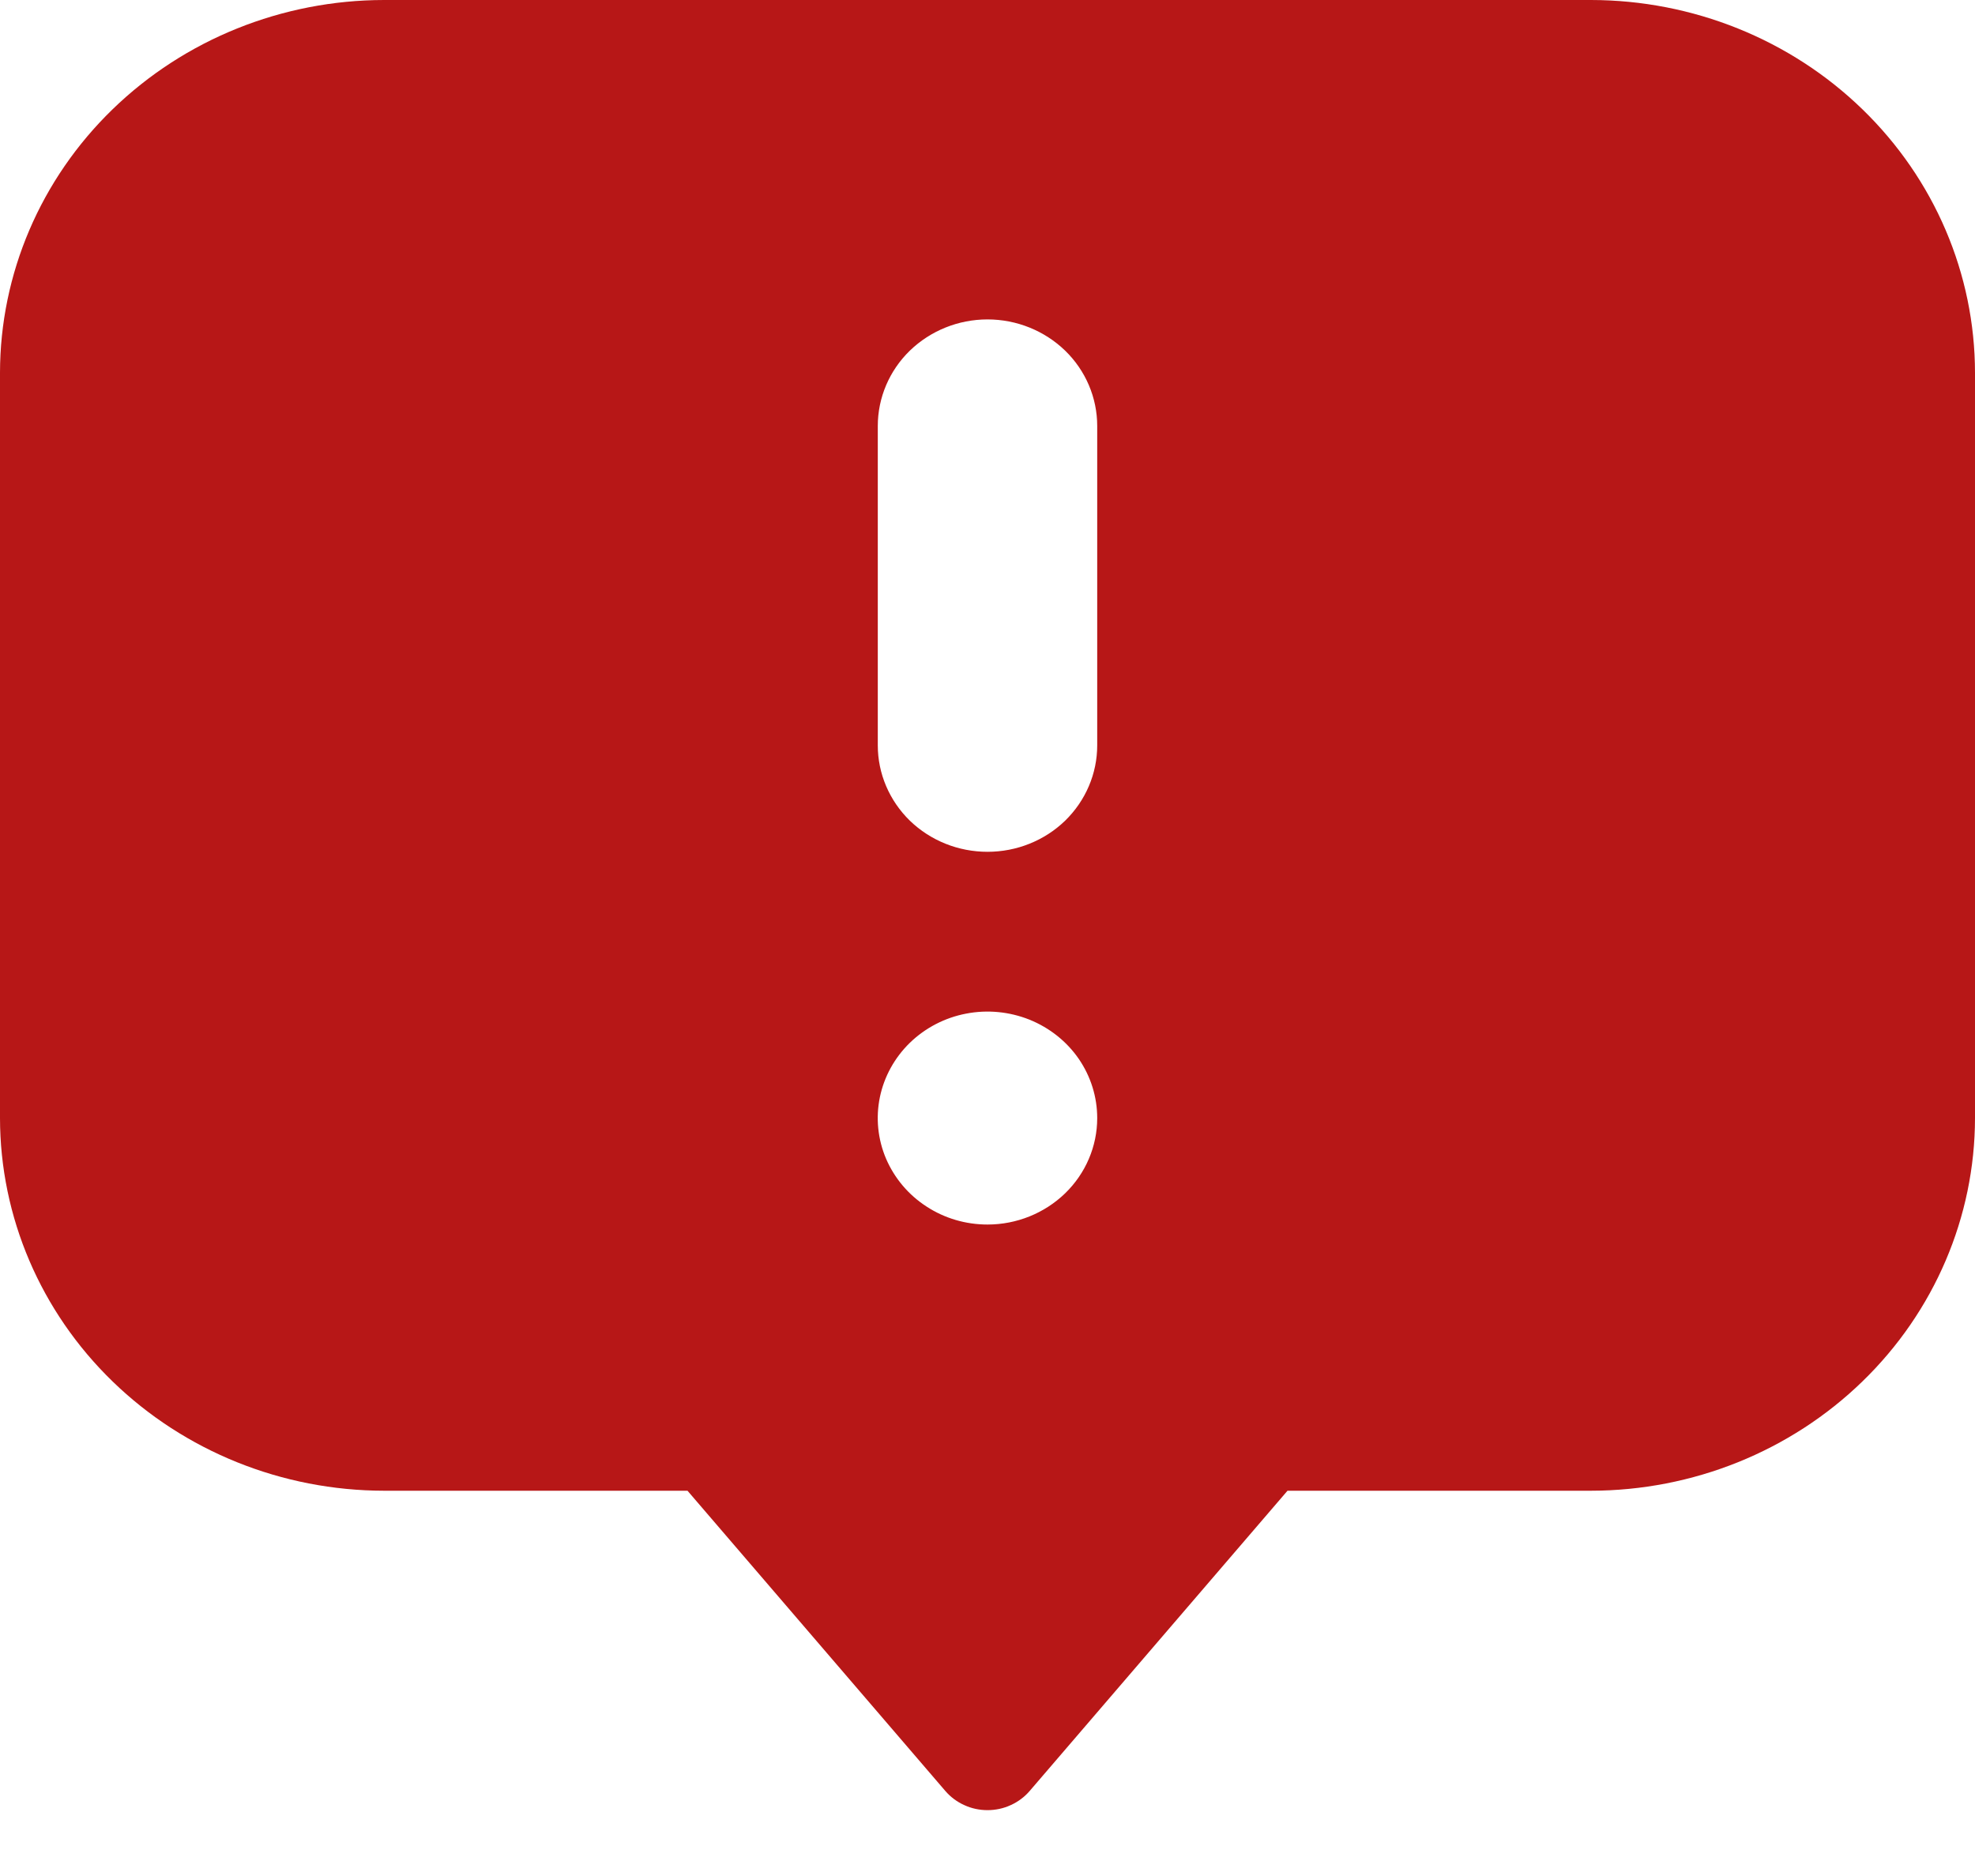 <svg width="20" height="19" viewBox="0 0 20 19" fill="none" xmlns="http://www.w3.org/2000/svg">
<path d="M16.111 0H3.889C2.858 0.001 1.869 0.399 1.14 1.107C0.411 1.814 0.001 2.774 0 3.775V11.324C0.001 12.324 0.411 13.284 1.14 13.991C1.869 14.699 2.858 15.097 3.889 15.098H6.962L9.574 18.14C9.626 18.2 9.691 18.249 9.765 18.282C9.838 18.316 9.919 18.333 10 18.333C10.081 18.333 10.162 18.316 10.235 18.282C10.309 18.249 10.374 18.2 10.426 18.14L13.038 15.098H16.111C17.142 15.097 18.131 14.699 18.86 13.991C19.589 13.284 19.999 12.324 20 11.324V3.775C19.999 2.774 19.589 1.814 18.86 1.107C18.131 0.399 17.142 0.001 16.111 0V0ZM10 12.402C9.78 12.402 9.565 12.339 9.383 12.22C9.2 12.102 9.058 11.933 8.973 11.736C8.889 11.539 8.867 11.322 8.91 11.113C8.953 10.904 9.059 10.712 9.214 10.561C9.37 10.41 9.568 10.307 9.783 10.266C9.999 10.224 10.222 10.246 10.425 10.327C10.628 10.409 10.802 10.547 10.924 10.724C11.046 10.902 11.111 11.11 11.111 11.324C11.111 11.61 10.994 11.884 10.786 12.086C10.577 12.288 10.295 12.402 10 12.402ZM11.111 7.549C11.111 7.835 10.994 8.109 10.786 8.312C10.577 8.514 10.295 8.627 10 8.627C9.705 8.627 9.423 8.514 9.214 8.312C9.006 8.109 8.889 7.835 8.889 7.549V4.314C8.889 4.028 9.006 3.753 9.214 3.551C9.423 3.349 9.705 3.235 10 3.235C10.295 3.235 10.577 3.349 10.786 3.551C10.994 3.753 11.111 4.028 11.111 4.314V7.549Z" fill="#B71717"/>
</svg>
